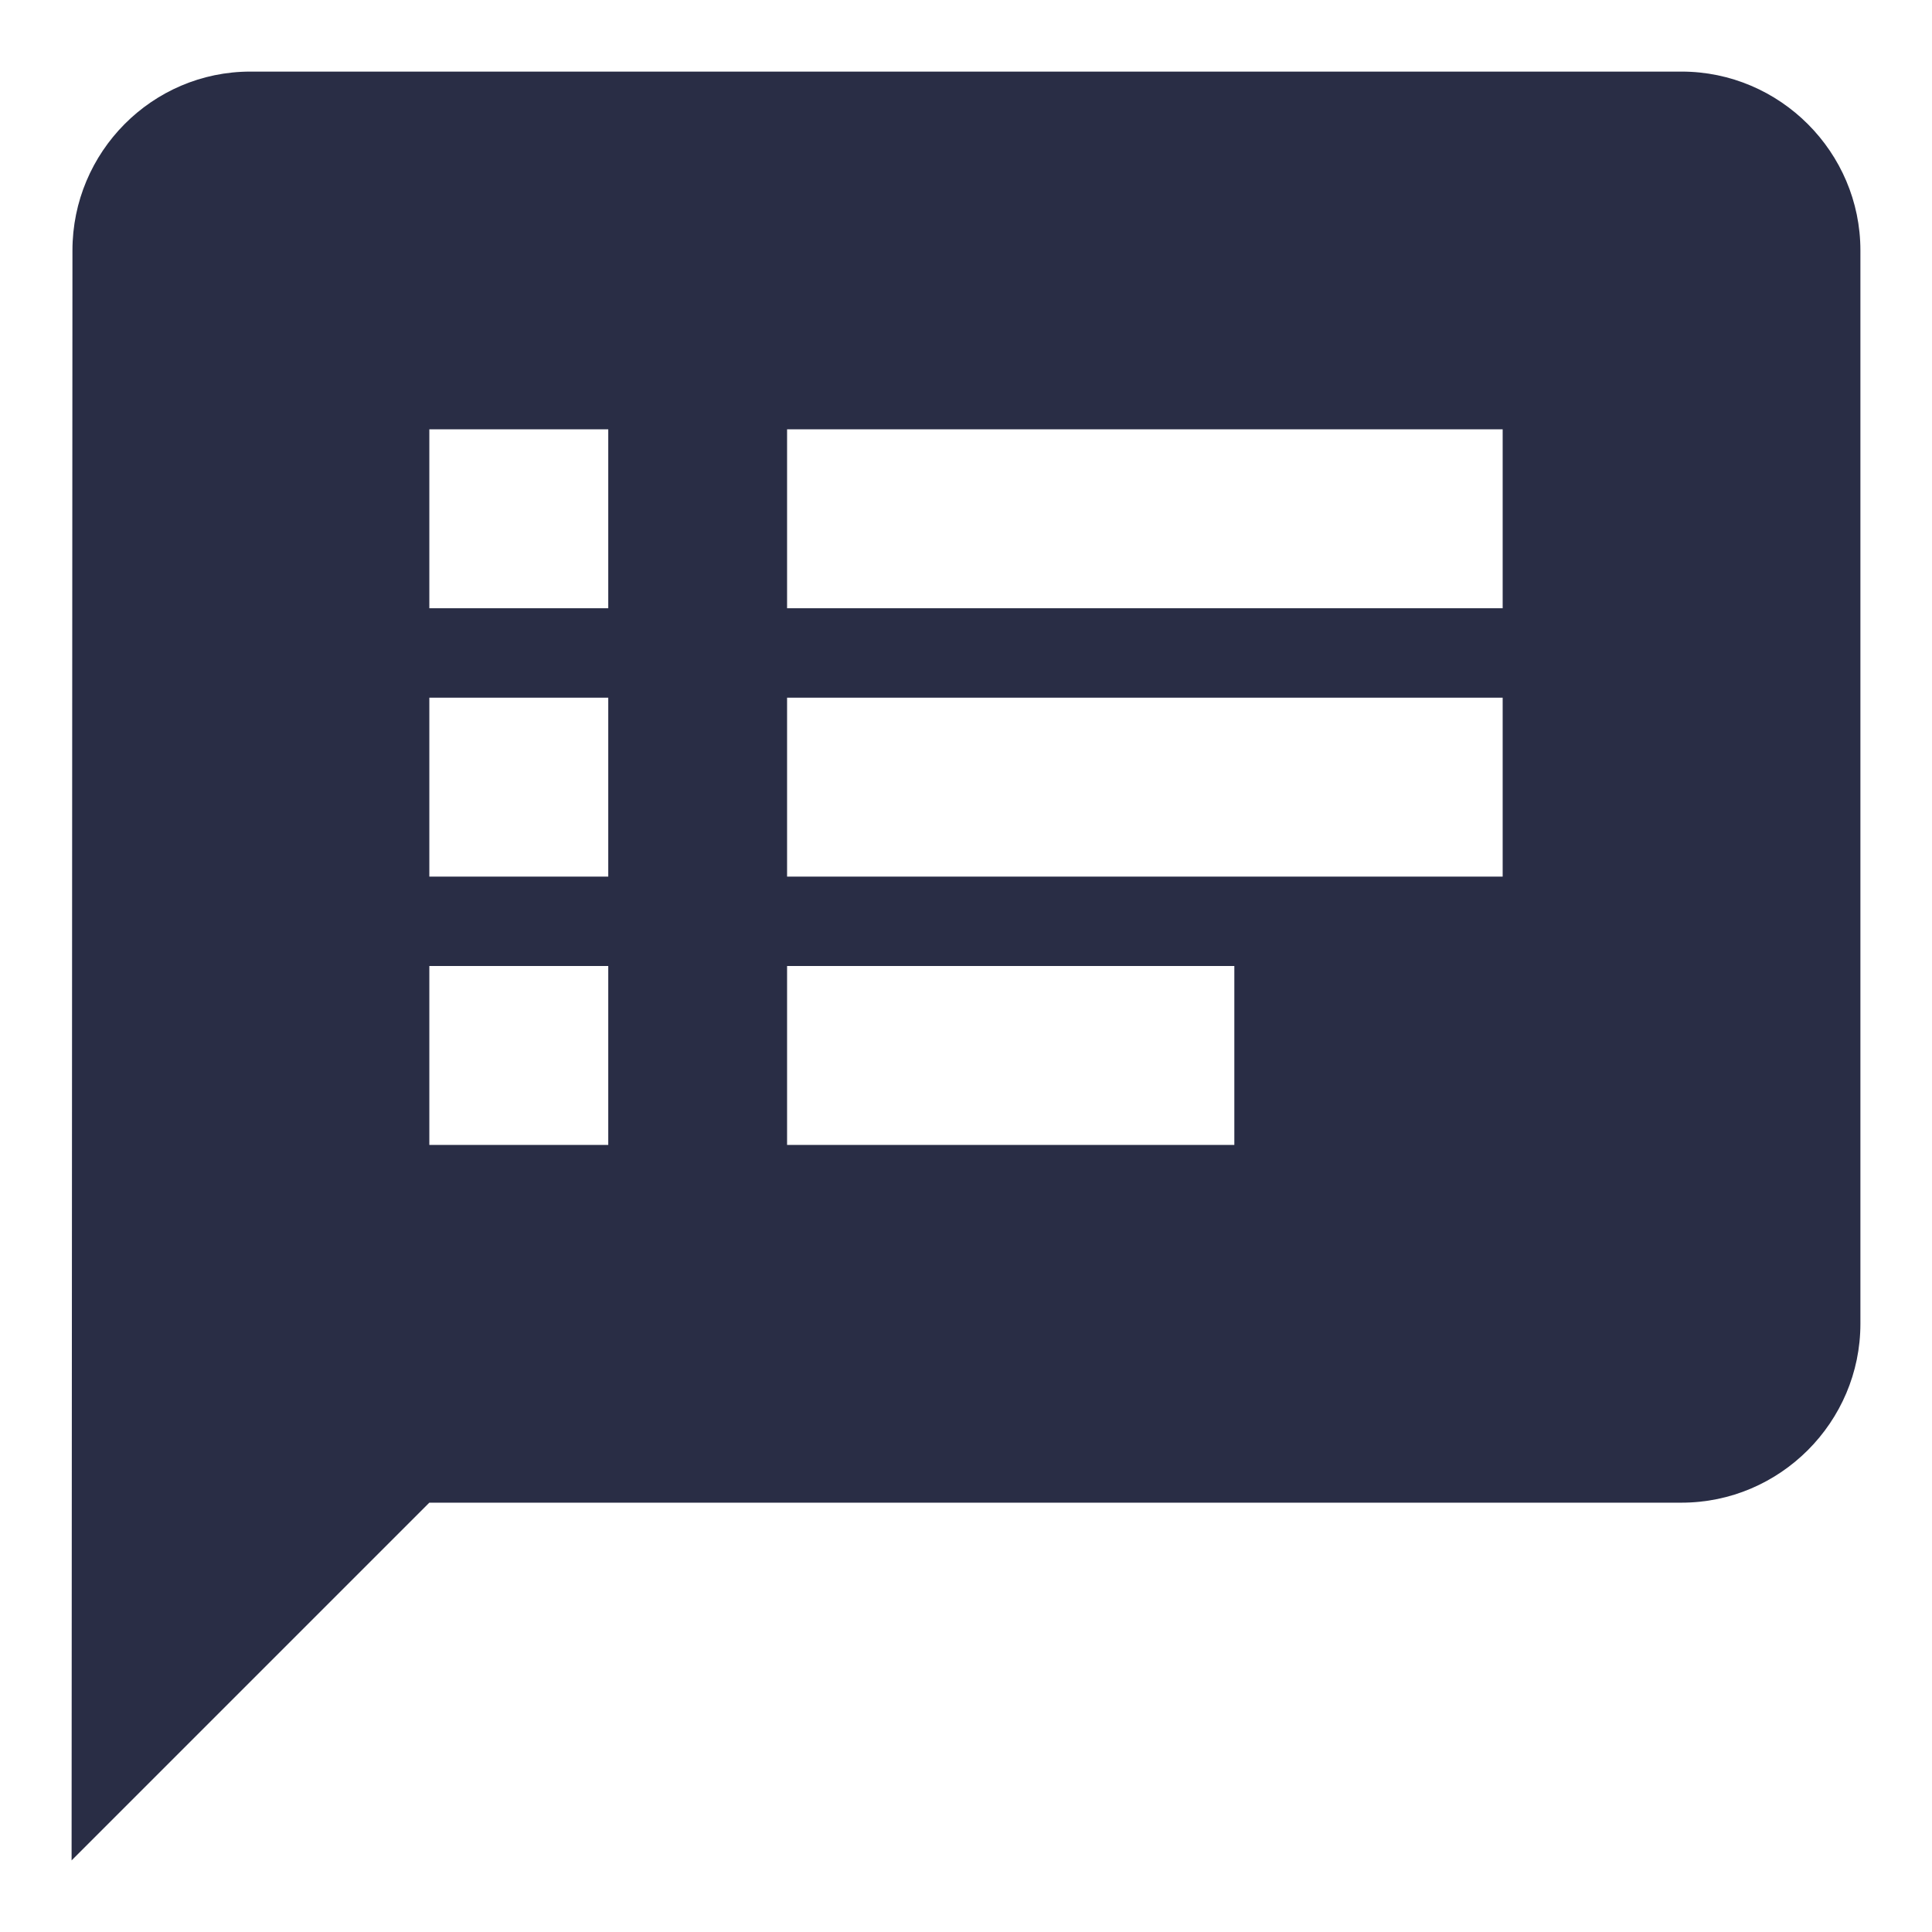 <?xml version="1.0" encoding="UTF-8"?>
<svg width="18px" height="18px" viewBox="0 0 18 18" version="1.1" xmlns="http://www.w3.org/2000/svg" xmlns:xlink="http://www.w3.org/1999/xlink">
    <!-- Generator: Sketch 46.2 (44496) - http://www.bohemiancoding.com/sketch -->
    <title>ic_speaker_notes_24px copy</title>
    <desc>Created with Sketch.</desc>
    <defs></defs>
    <g id="Notes-app" stroke="none" stroke-width="1" fill="none" fill-rule="evenodd">
        <g id="Cases" transform="translate(-1013, -871)">
            <g id="ic_speaker_notes_24px-copy" transform="translate(1012, 870)">
                <polygon id="Shape" points="0 0 20 0 20 20 0 20"></polygon>
                <path d="M16.667,1.667 L3.333,1.667 C2.417,1.667 1.675,2.417 1.675,3.333 L1.667,18.333 L5,15 L16.667,15 C17.583,15 18.333,14.25 18.333,13.333 L18.333,3.333 C18.333,2.417 17.583,1.667 16.667,1.667 Z M6.667,11.667 L5,11.667 L5,10 L6.667,10 L6.667,11.667 Z M6.667,9.167 L5,9.167 L5,7.5 L6.667,7.5 L6.667,9.167 Z M6.667,6.667 L5,6.667 L5,5 L6.667,5 L6.667,6.667 Z M12.5,11.667 L8.333,11.667 L8.333,10 L12.5,10 L12.5,11.667 Z M15,9.167 L8.333,9.167 L8.333,7.5 L15,7.5 L15,9.167 Z M15,6.667 L8.333,6.667 L8.333,5 L15,5 L15,6.667 Z" id="Shape" fill="#292D45" fill-rule="nonzero"></path>
            </g>
        </g>
    </g>
</svg>
